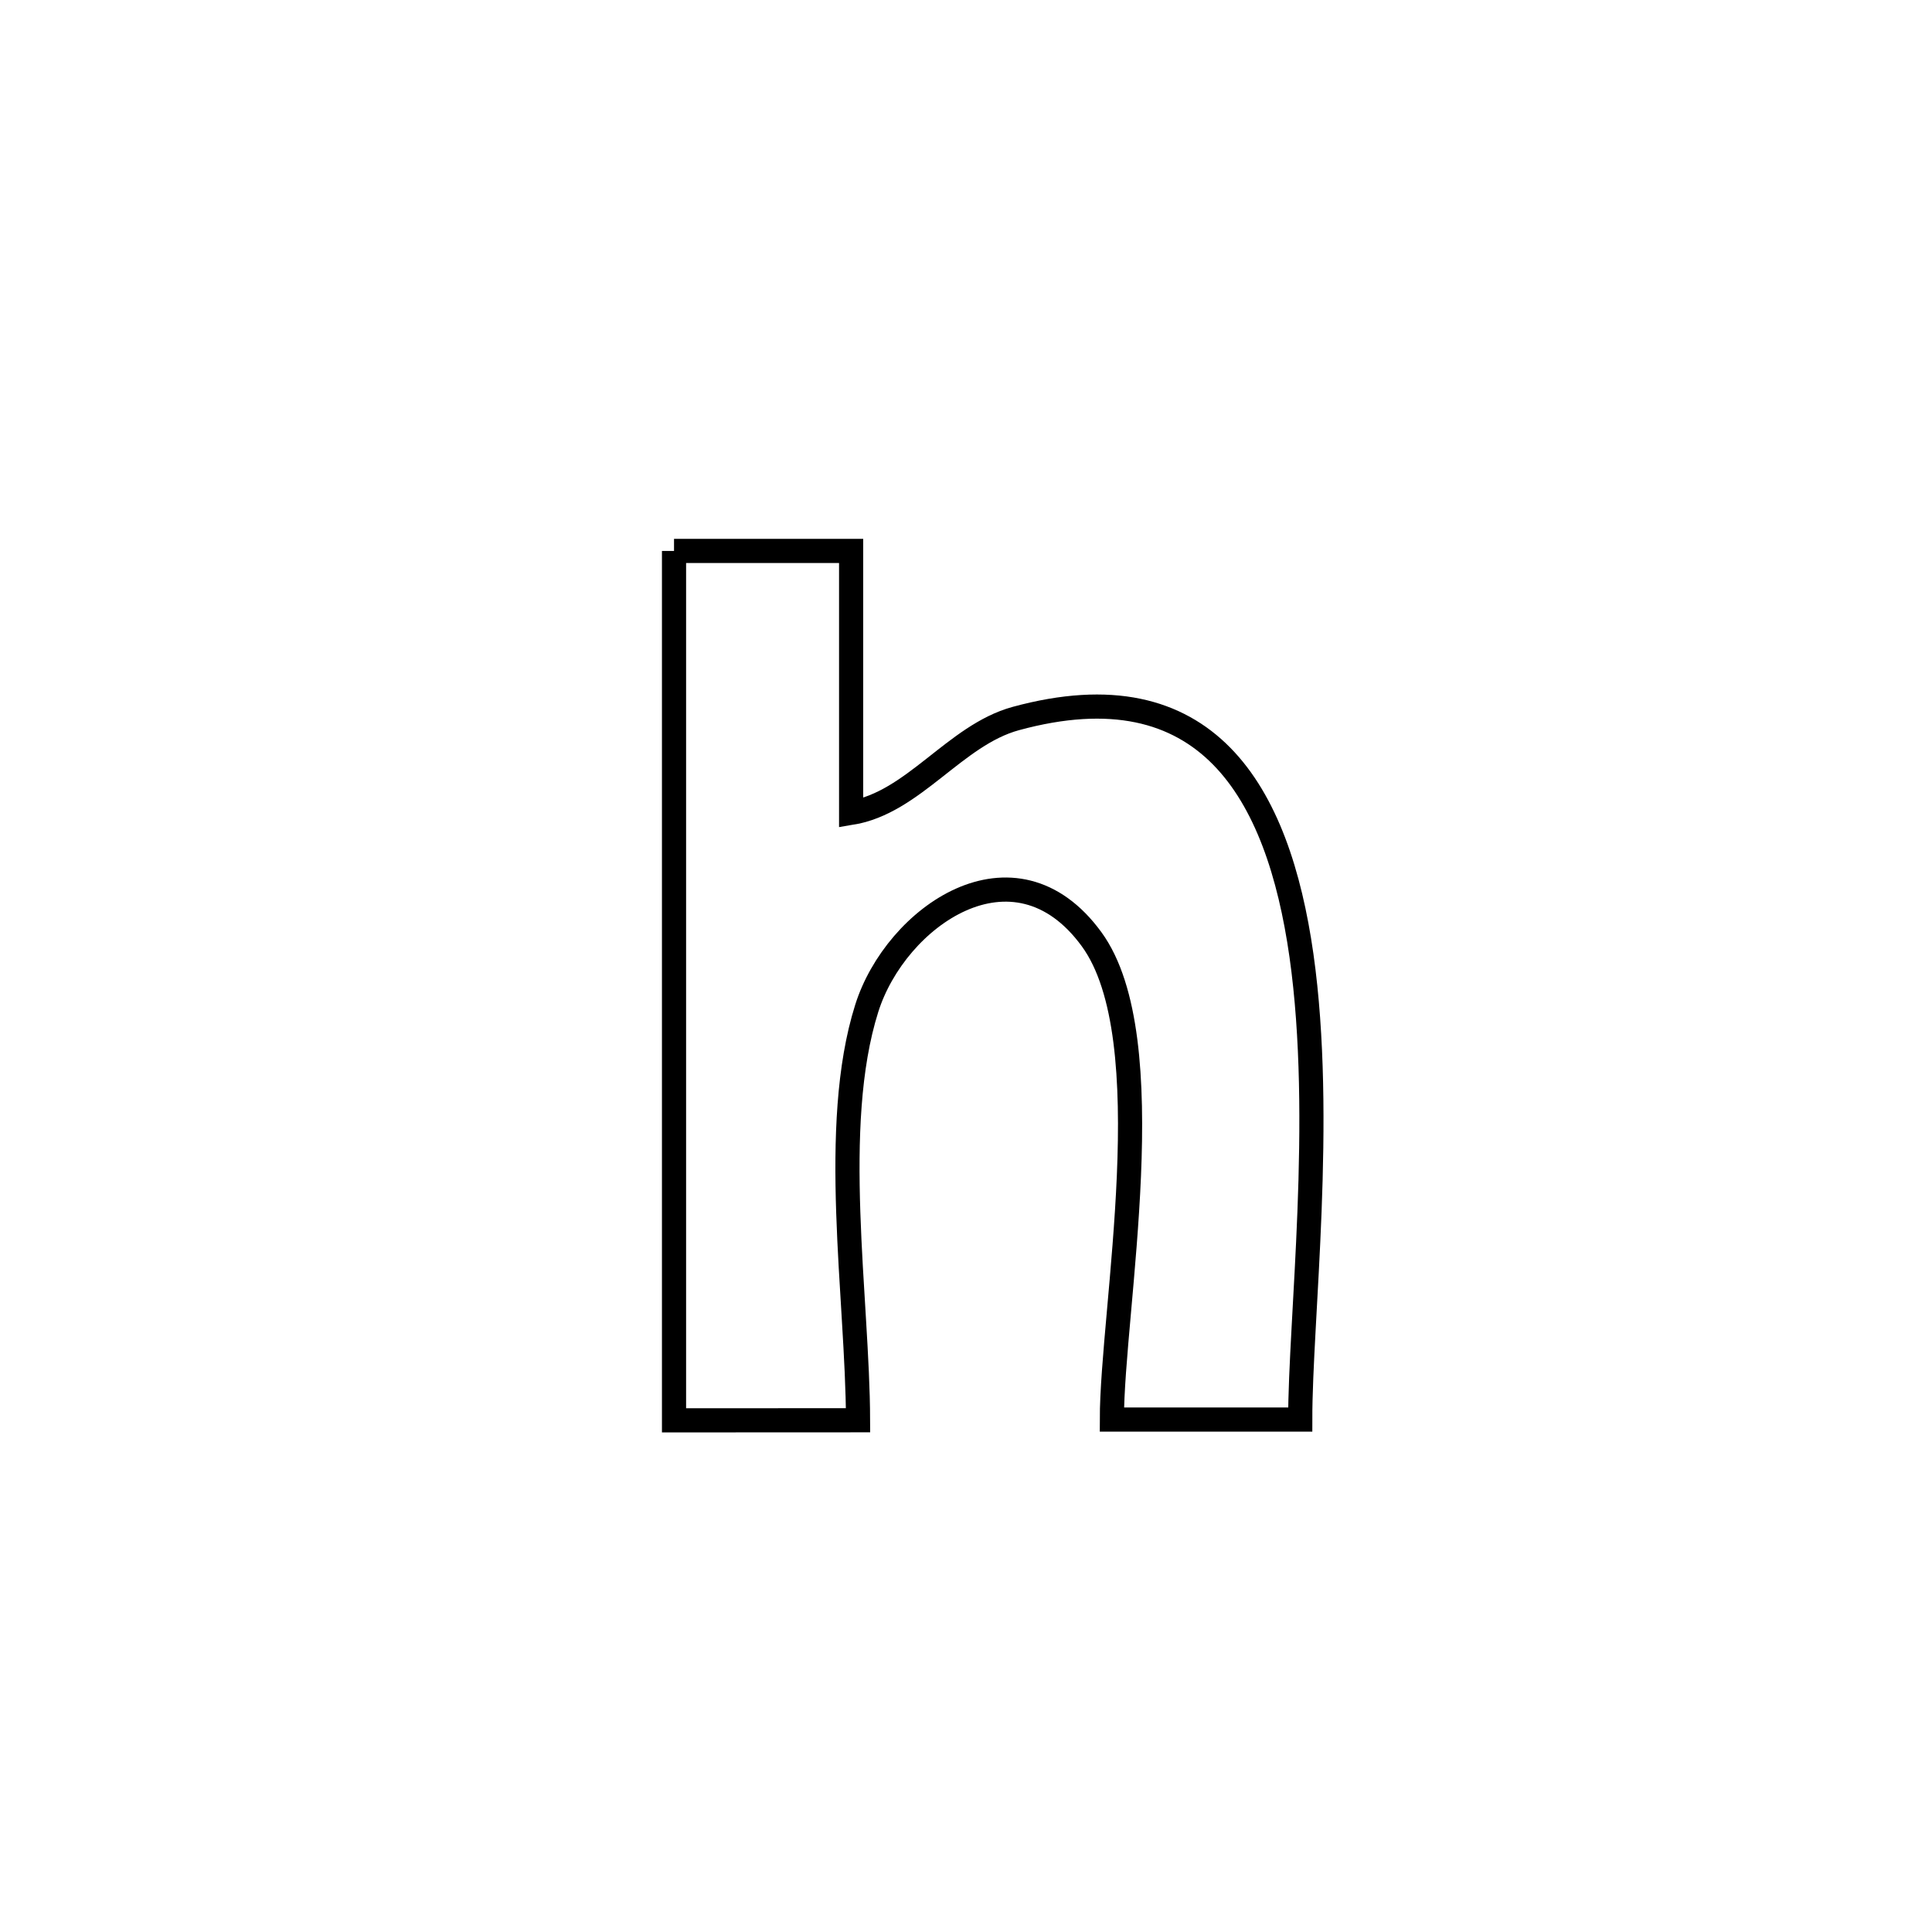 <svg xmlns="http://www.w3.org/2000/svg" viewBox="0.0 0.0 24.0 24.0" height="200px" width="200px"><path fill="none" stroke="black" stroke-width=".3" stroke-opacity="1.0"  filling="0" d="M8.373 6.844 L8.373 6.844 C9.107 6.844 9.84 6.844 10.573 6.844 L10.573 6.844 C10.573 6.878 10.573 10.081 10.573 10.098 L10.573 10.098 C11.349 9.971 11.861 9.133 12.618 8.926 C14.995 8.278 15.878 9.838 16.167 11.868 C16.455 13.899 16.151 16.4 16.152 17.634 L16.152 17.634 C15.372 17.634 14.592 17.634 13.812 17.634 L13.812 17.634 C13.812 16.278 14.461 12.902 13.56 11.667 C12.597 10.347 11.125 11.391 10.767 12.526 C10.304 13.992 10.654 16.119 10.659 17.643 L10.659 17.643 C9.573 17.644 9.472 17.644 8.373 17.644 L8.373 17.644 C8.373 15.844 8.373 14.044 8.373 12.244 C8.373 10.444 8.373 8.644 8.373 6.844 L8.373 6.844"></path></svg>